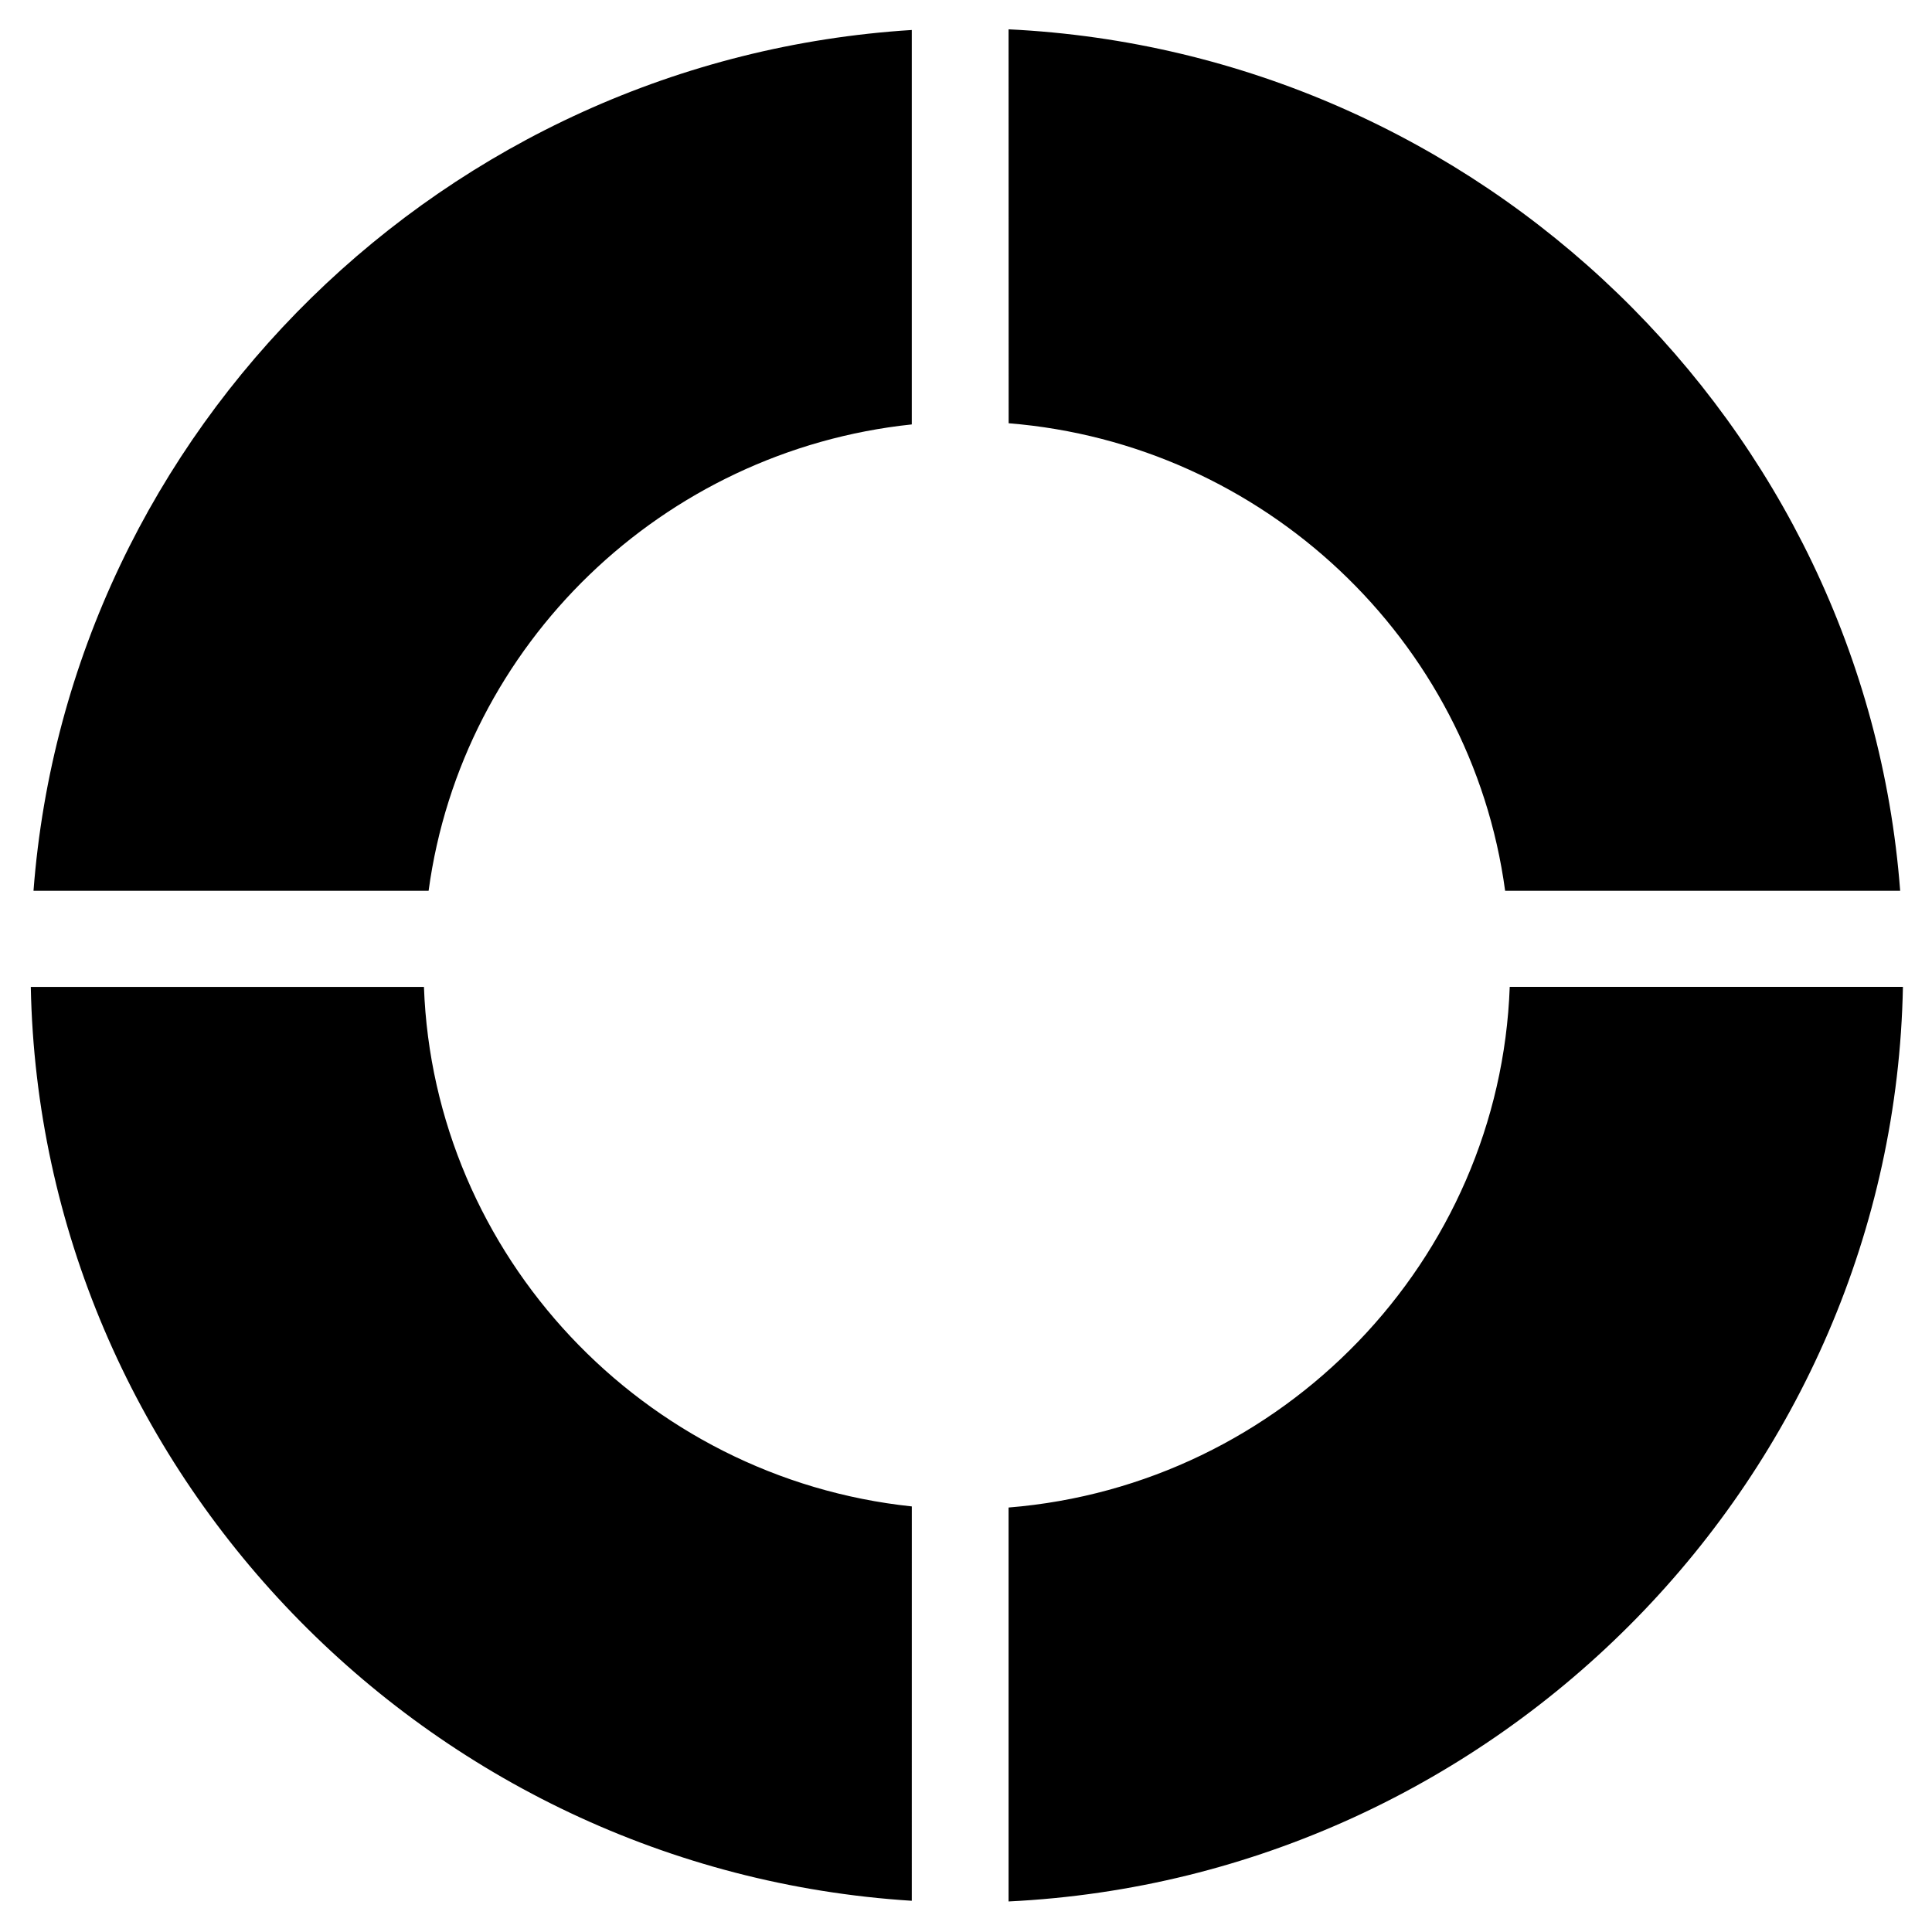 <?xml version="1.0" encoding="UTF-8" standalone="no"?><!DOCTYPE svg PUBLIC "-//W3C//DTD SVG 1.1//EN" "http://www.w3.org/Graphics/SVG/1.1/DTD/svg11.dtd"><svg width="100%" height="100%" viewBox="0 0 4171 4171" version="1.1" xmlns="http://www.w3.org/2000/svg" xmlns:xlink="http://www.w3.org/1999/xlink" xml:space="preserve" xmlns:serif="http://www.serif.com/" style="fill-rule:evenodd;clip-rule:evenodd;stroke-linejoin:round;stroke-miterlimit:2;"><rect id="singularity" x="4.034" y="0.845" width="4166.67" height="4166.67" style="fill:none;"/><clipPath id="_clip1"><rect x="4.034" y="0.845" width="4166.67" height="4166.67"/></clipPath><g clip-path="url(#_clip1)"><rect x="4.034" y="0.845" width="4166.67" height="4166.67" style="fill:none;"/><clipPath id="_clip2"><rect id="singularity.svg" x="66.496" y="63.307" width="4041.74" height="4041.74"/></clipPath><g clip-path="url(#_clip2)"><g id="Layer-1" serif:id="Layer 1"><path id="Combined-Shape" d="M1968.46,4103.6c-1048.91,-66.034 -1881.71,-929.913 -1901.96,-1972.94l848.761,-0c20.887,579.304 472.527,1060.24 1053.26,1121.57l-0.054,851.367Zm208.976,1.448l-0,-850.458c592.752,-47.948 1060.73,-534.161 1081.93,-1124.09l848.869,0c-20.149,1053.88 -870.121,1923.12 -1930.8,1974.55Zm-208.976,-4040.3l-0,851.528c-538.125,56.657 -971.012,474.454 -1043.15,1006.79l-852.974,-0c76.172,-997.646 890.143,-1795.39 1896.13,-1858.32Zm208.976,-1.447c1017.48,49.138 1847.95,851.52 1924.86,1859.77l-852.866,-0c-73.465,-542.772 -521.901,-965.049 -1071.84,-1009.31l-0.162,-850.456Z" style="fill-rule:nonzero;"/></g></g></g></svg>